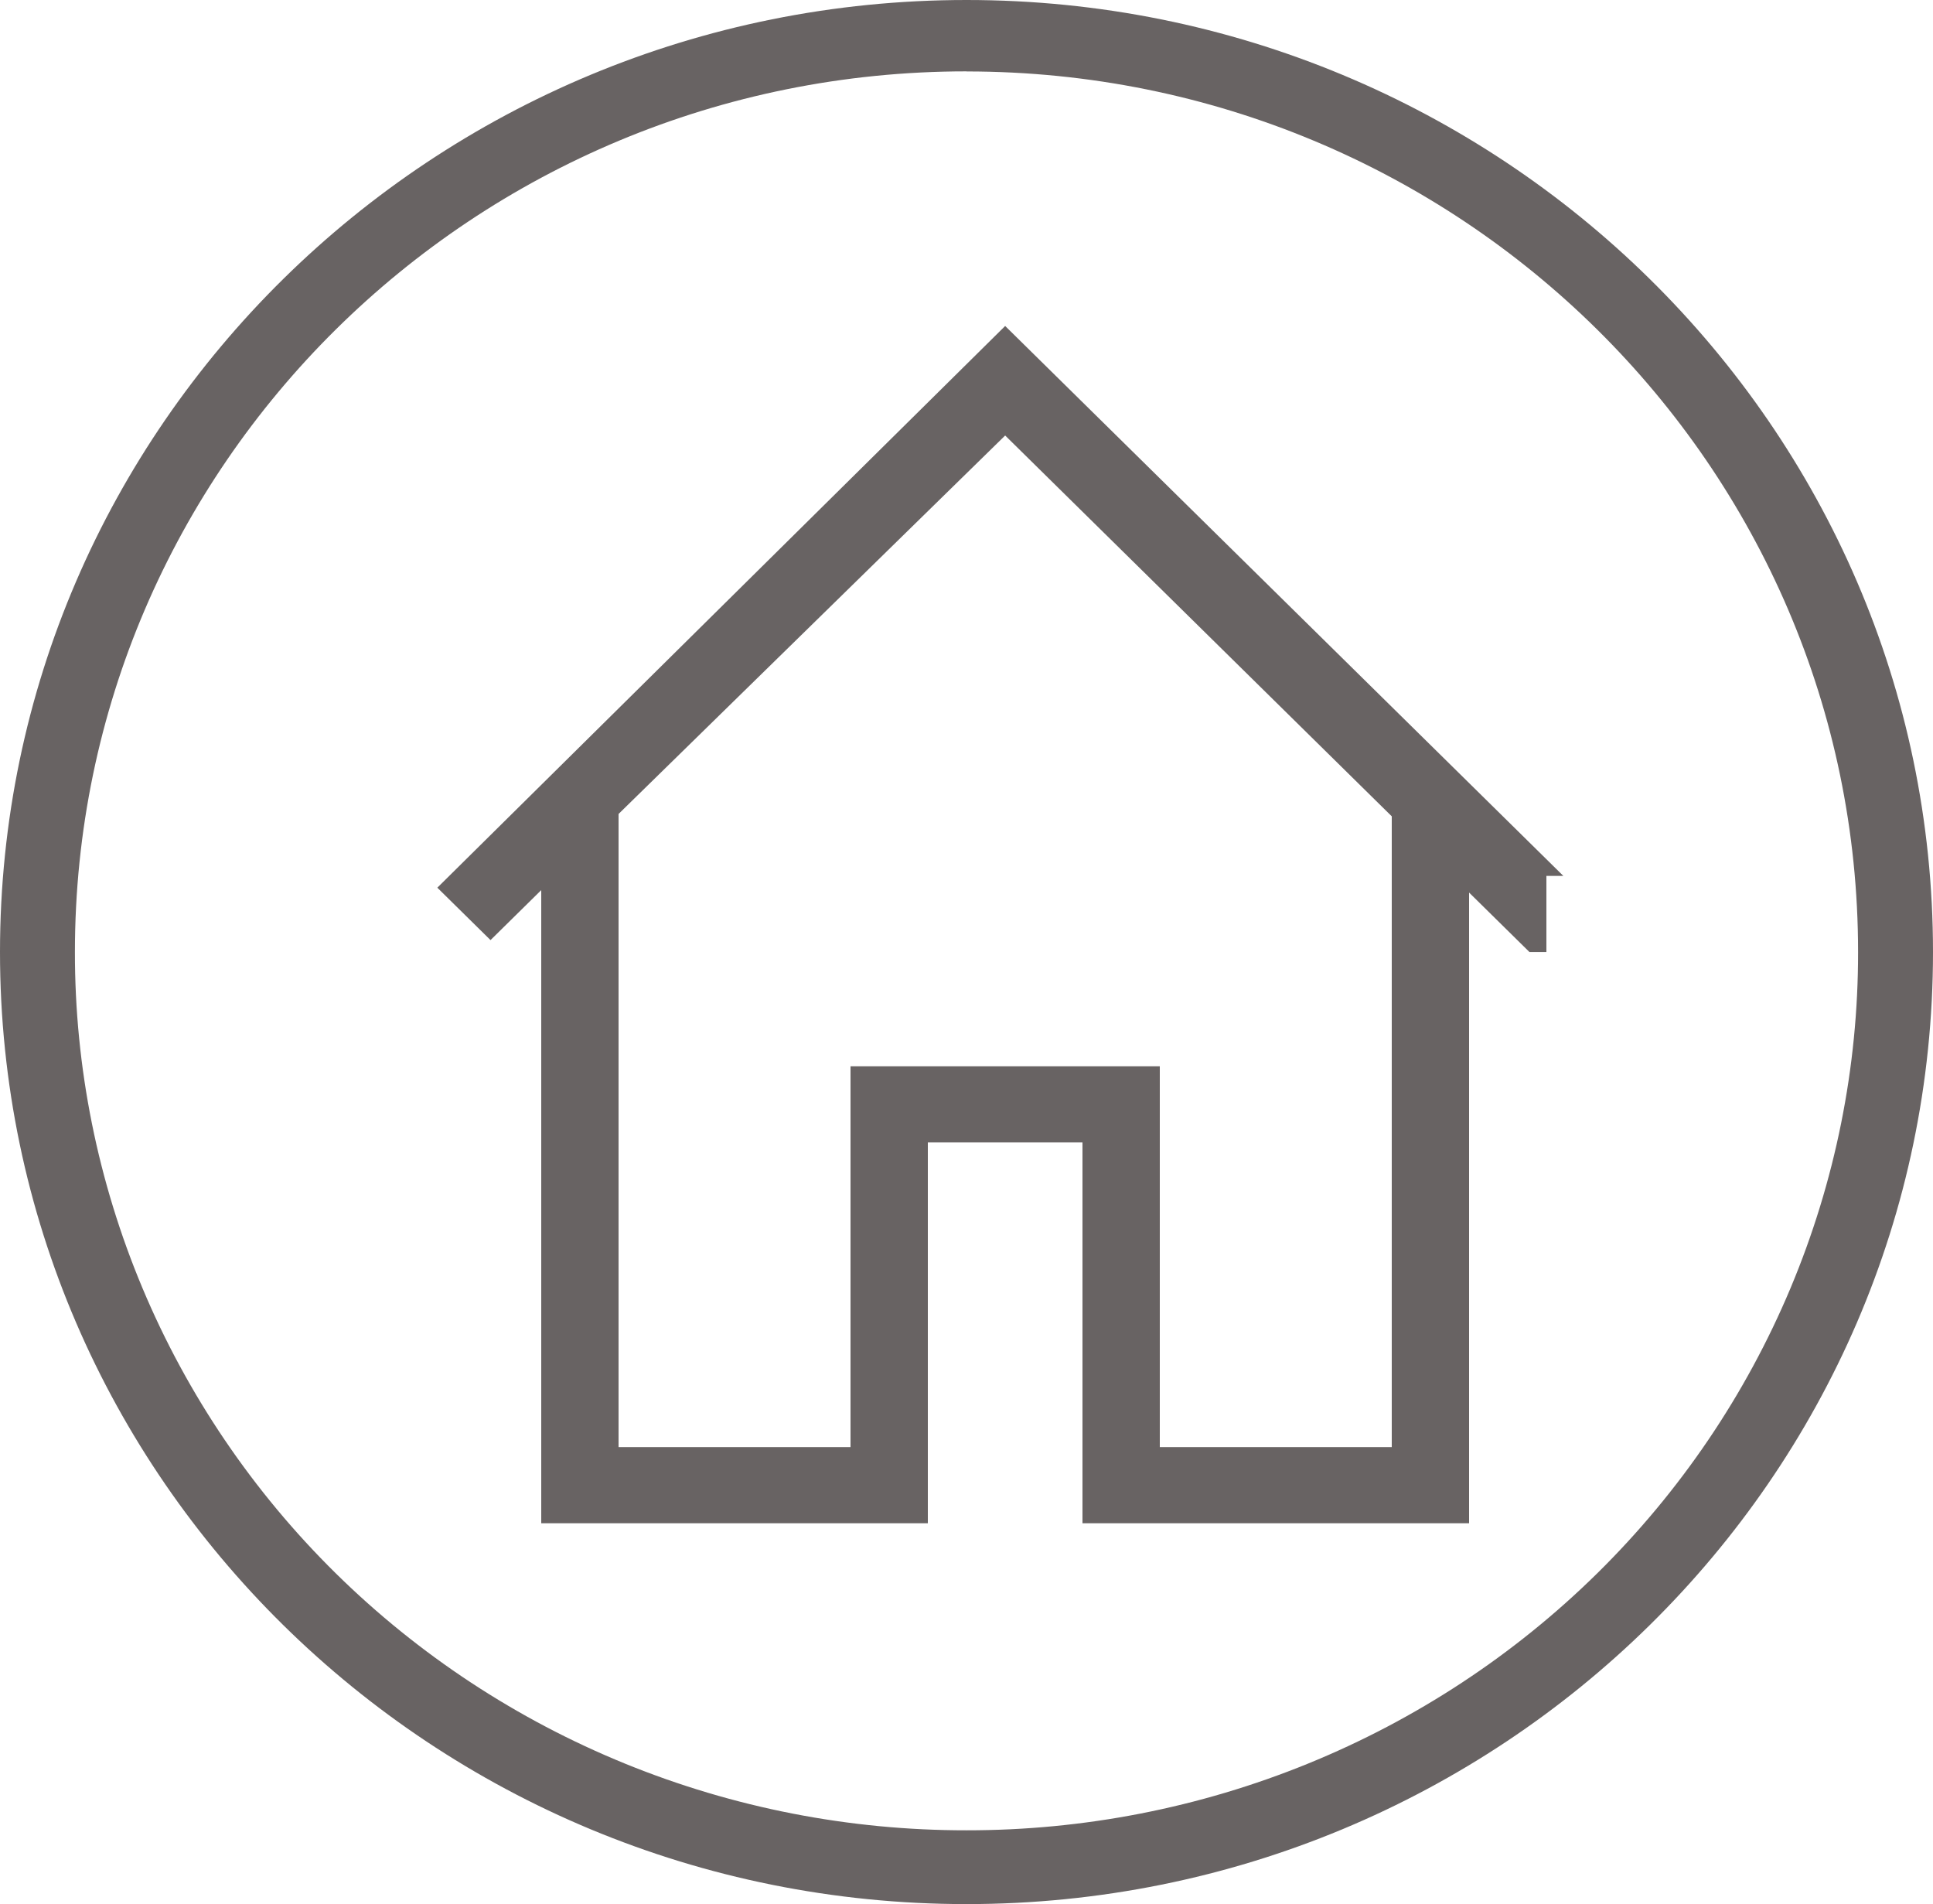 <svg width="66" height="65" viewBox="0 0 66 65" fill="none" xmlns="http://www.w3.org/2000/svg">
<path d="M33 0C14.789 0 0 14.565 0 32.5C0 50.435 14.789 65 33 65C51.211 65 66 50.435 66 32.5C66 14.565 51.211 0 33 0ZM33 2.439C49.838 2.439 63.442 15.917 63.442 32.5C63.446 36.438 62.661 40.339 61.133 43.978C59.605 47.617 57.362 50.924 54.535 53.709C51.707 56.493 48.35 58.702 44.654 60.207C40.959 61.712 36.999 62.485 33 62.481C29.001 62.485 25.041 61.712 21.346 60.207C17.65 58.702 14.293 56.493 11.465 53.709C8.637 50.924 6.395 47.617 4.867 43.978C3.339 40.339 2.554 36.438 2.558 32.5C2.558 15.917 16.162 2.436 33 2.436V2.439ZM34.32 11.128L14.932 30.303L16.748 32.092L18.48 30.386V52H31.68V39H36.96V52H50.16V30.469L52.222 32.5H52.8V29.9H53.378L34.32 11.128ZM34.32 14.867L47.52 27.867V49.4H39.6V36.4H29.04V49.4H21.12V27.786L34.32 14.867Z" fill="#686363"/>
</svg>
